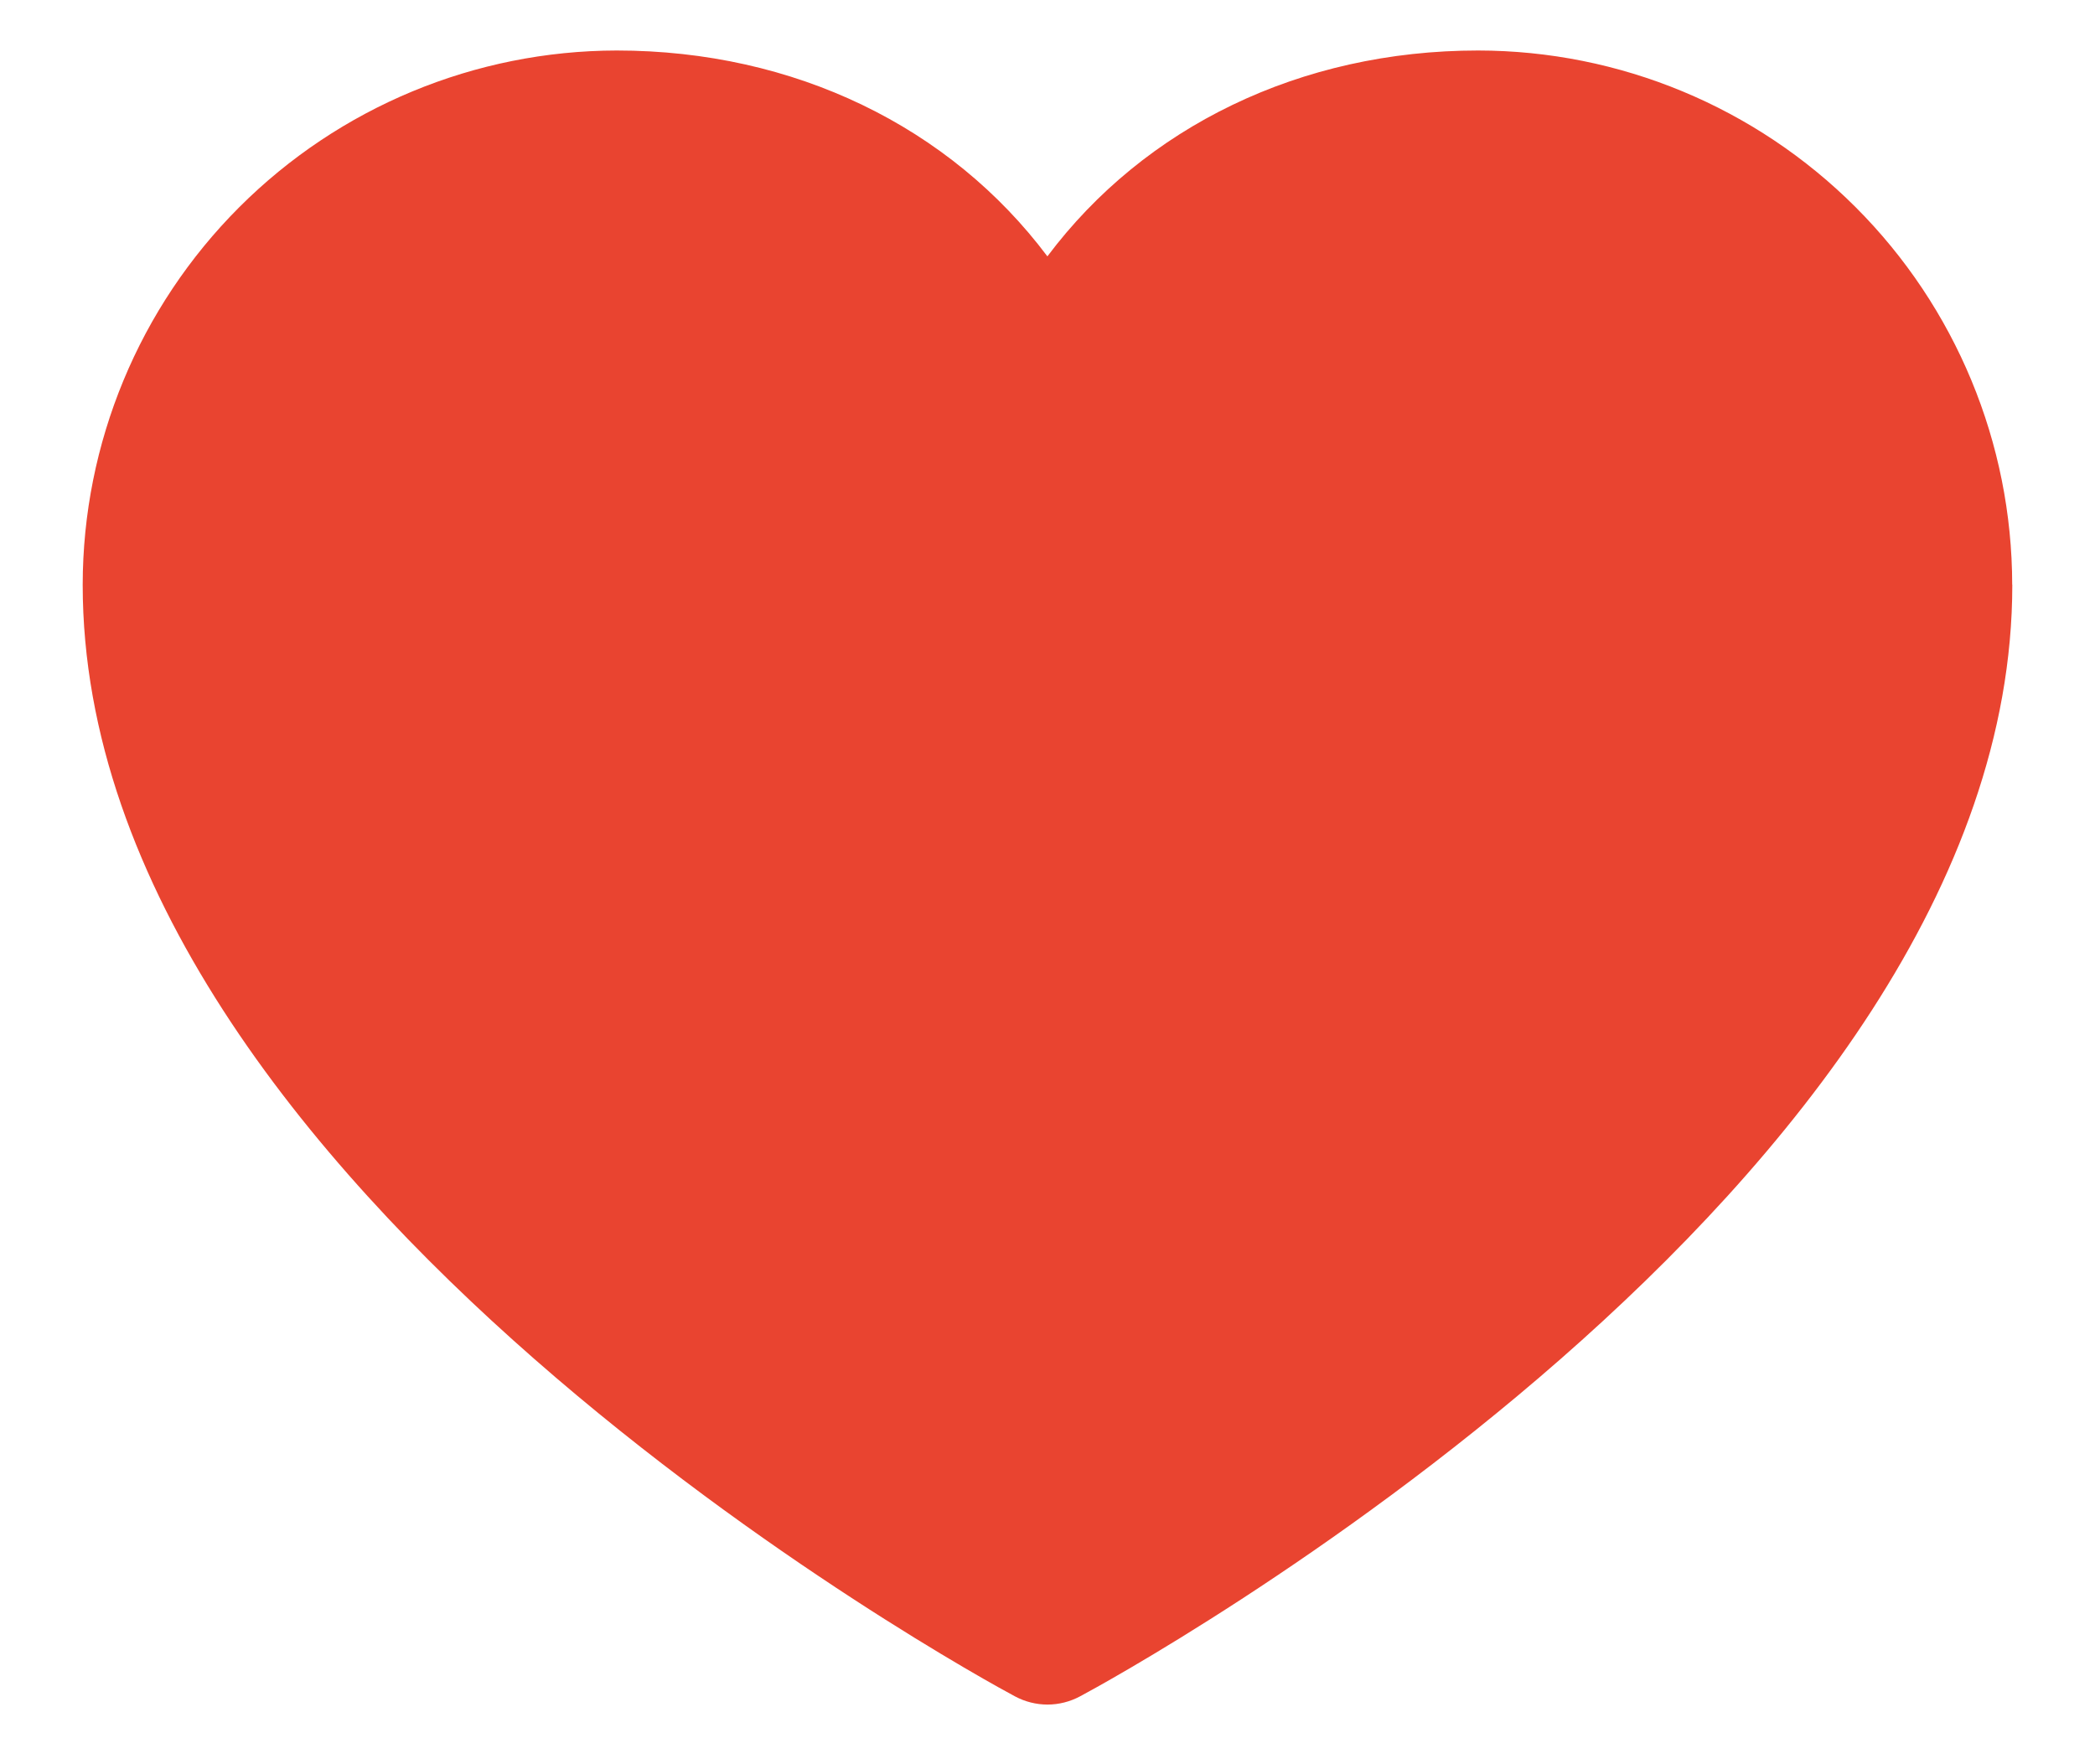 <svg fill="none" height="16" viewBox="0 0 19 16" width="19" xmlns="http://www.w3.org/2000/svg"><path d="m18.25 5.303c0 5.47-8.109 9.898-8.454 10.081-.091.049-.193.075-.296.075s-.205-.026-.296-.075c-.345-.183-8.454-4.611-8.454-10.081.001-1.284.512-2.516 1.42-3.424.908-.908 2.139-1.419 3.423-1.421 1.613 0 3.026.694 3.906 1.867.88-1.173 2.293-1.867 3.906-1.867 1.284.001 2.515.512 3.424 1.421.908.908 1.419 2.14 1.42 3.424z" fill="#e94430"/></svg>